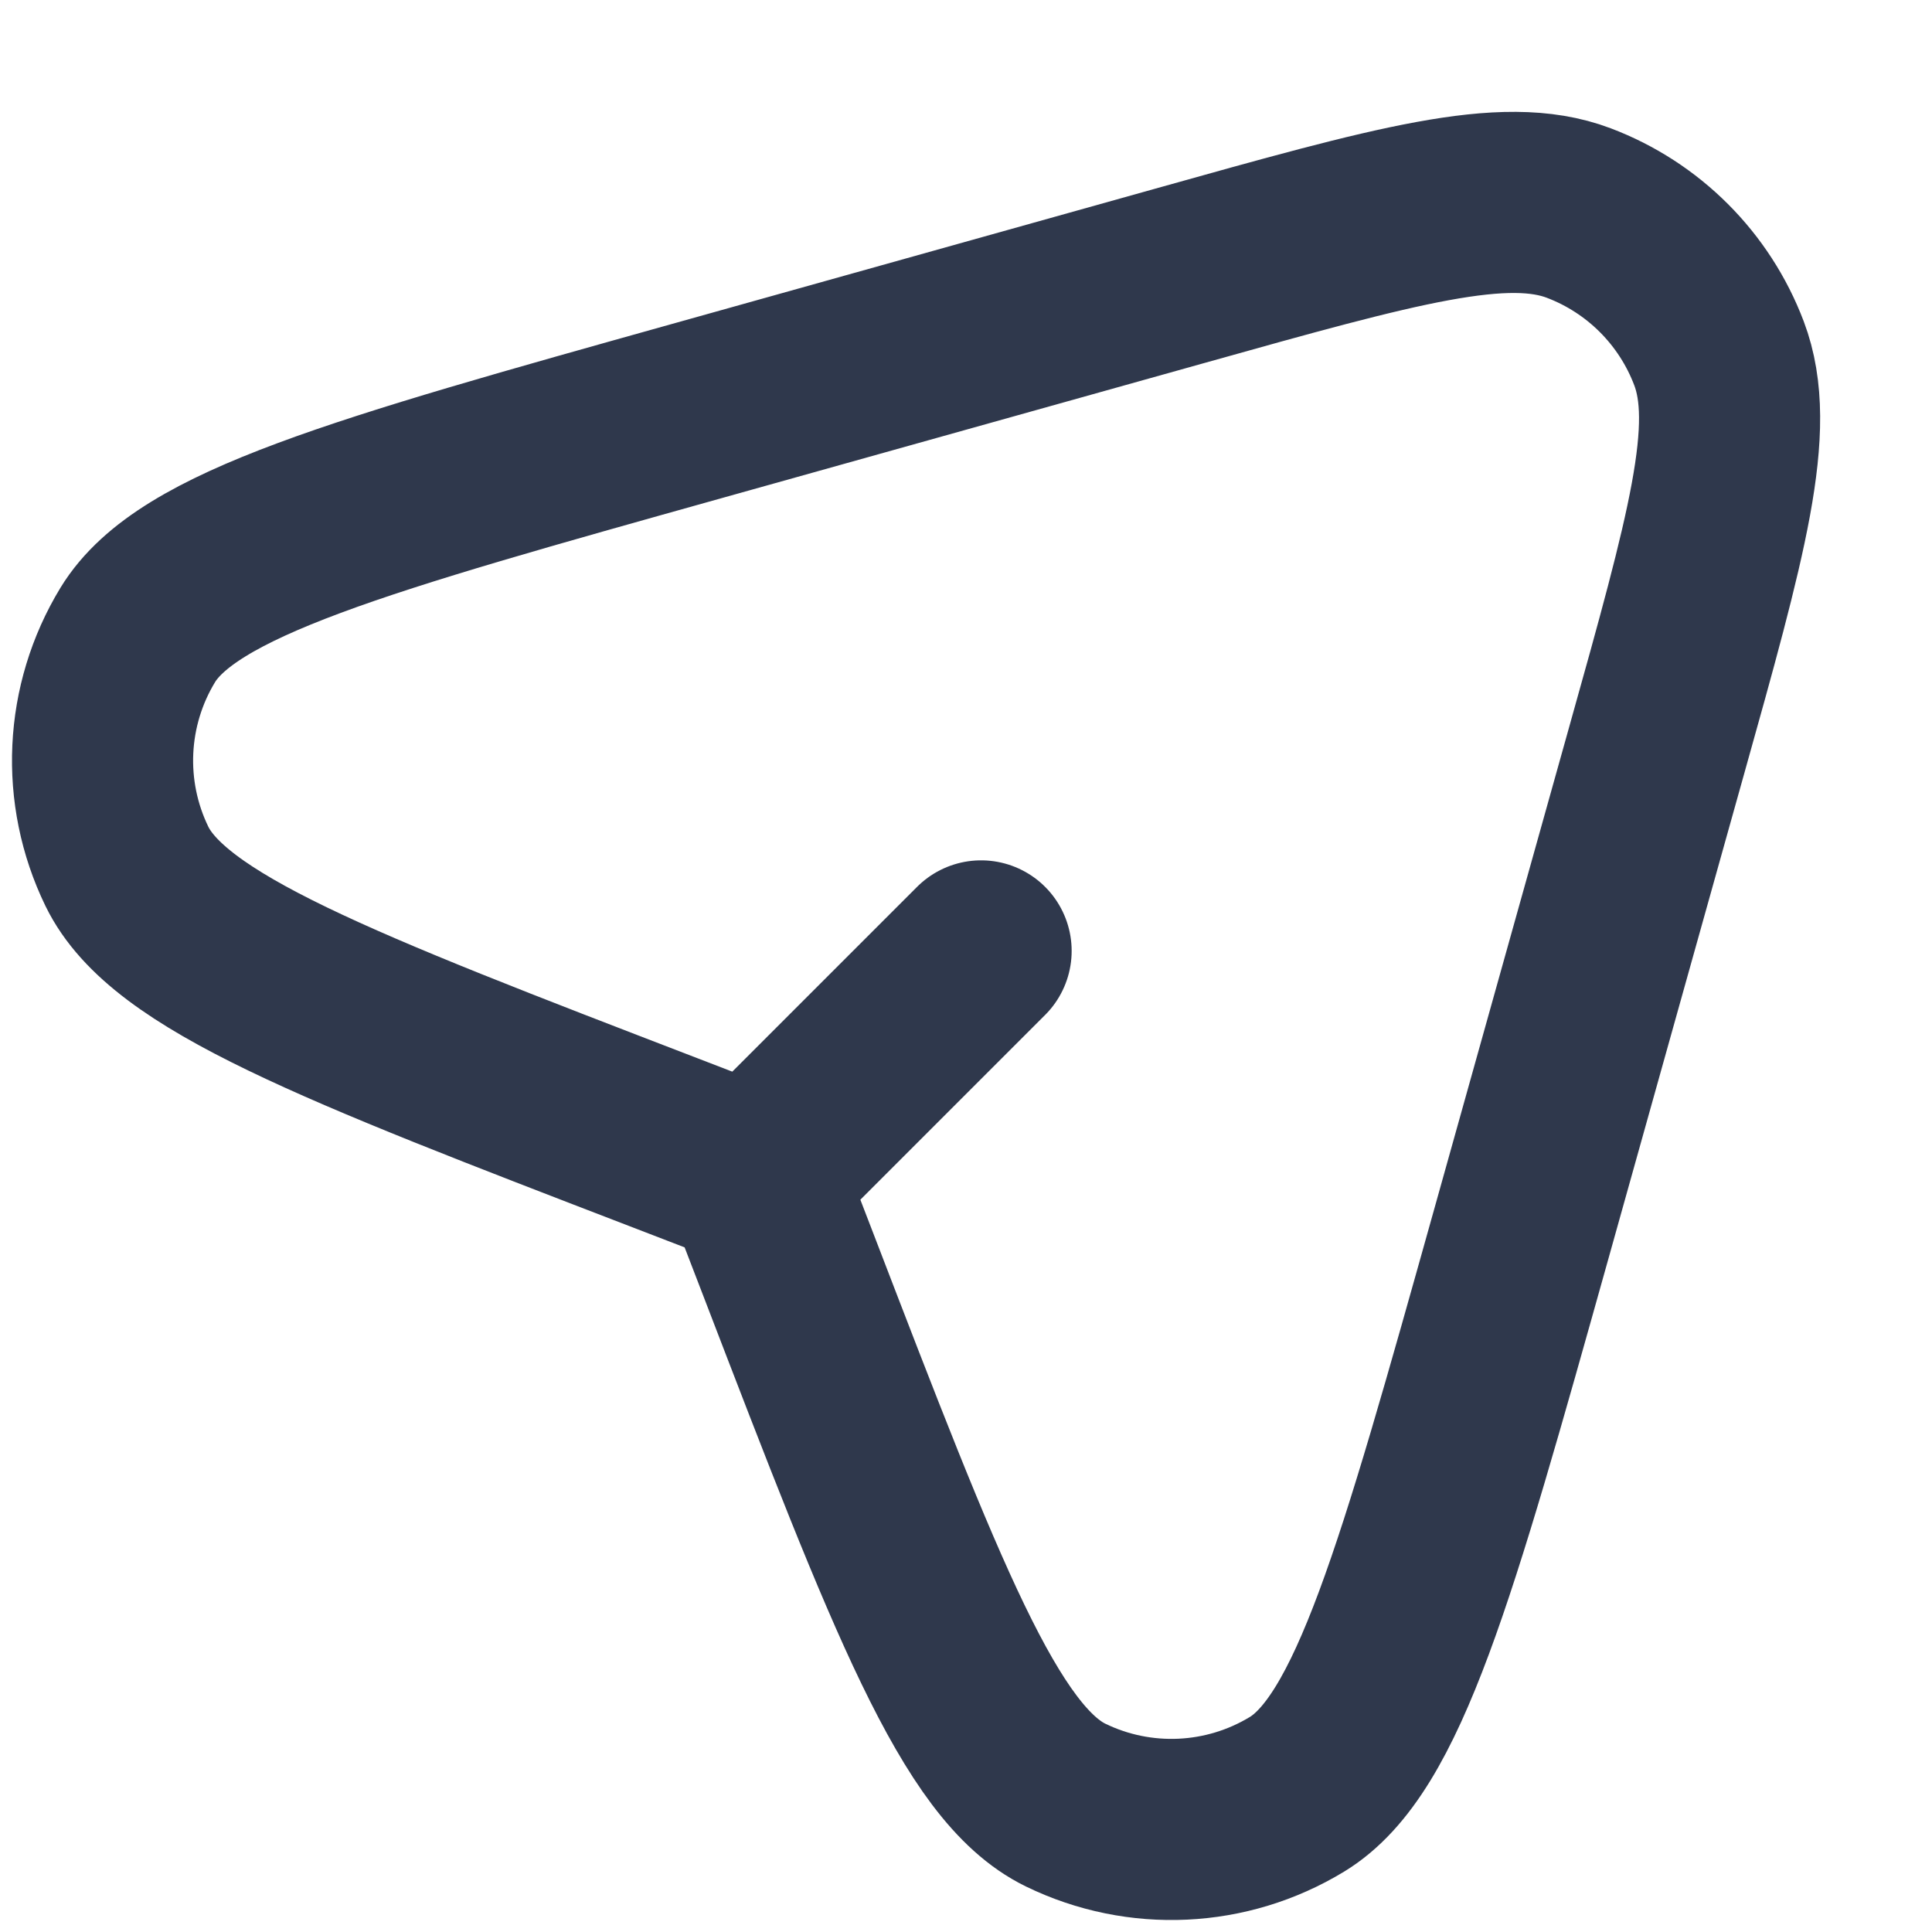 <svg width="16" height="16" viewBox="0 0 16 16" fill="none" xmlns="http://www.w3.org/2000/svg">
<path d="M6.25 9.75L6.535 10.49C7.589 13.233 8.117 14.604 8.825 14.949C9.438 15.247 10.16 15.213 10.742 14.859C11.414 14.449 11.81 13.034 12.603 10.204L13.716 6.228C14.218 4.437 14.469 3.541 14.236 2.926C14.033 2.39 13.61 1.967 13.074 1.764C12.459 1.531 11.563 1.782 9.772 2.284L5.796 3.397C2.966 4.189 1.551 4.586 1.141 5.258C0.787 5.84 0.753 6.562 1.051 7.175C1.396 7.883 2.767 8.41 5.51 9.465L6.25 9.75ZM6.25 9.75L8.125 7.875" stroke="#2F384C" stroke-width="1.5" stroke-linecap="round" stroke-linejoin="round"/>
</svg>
